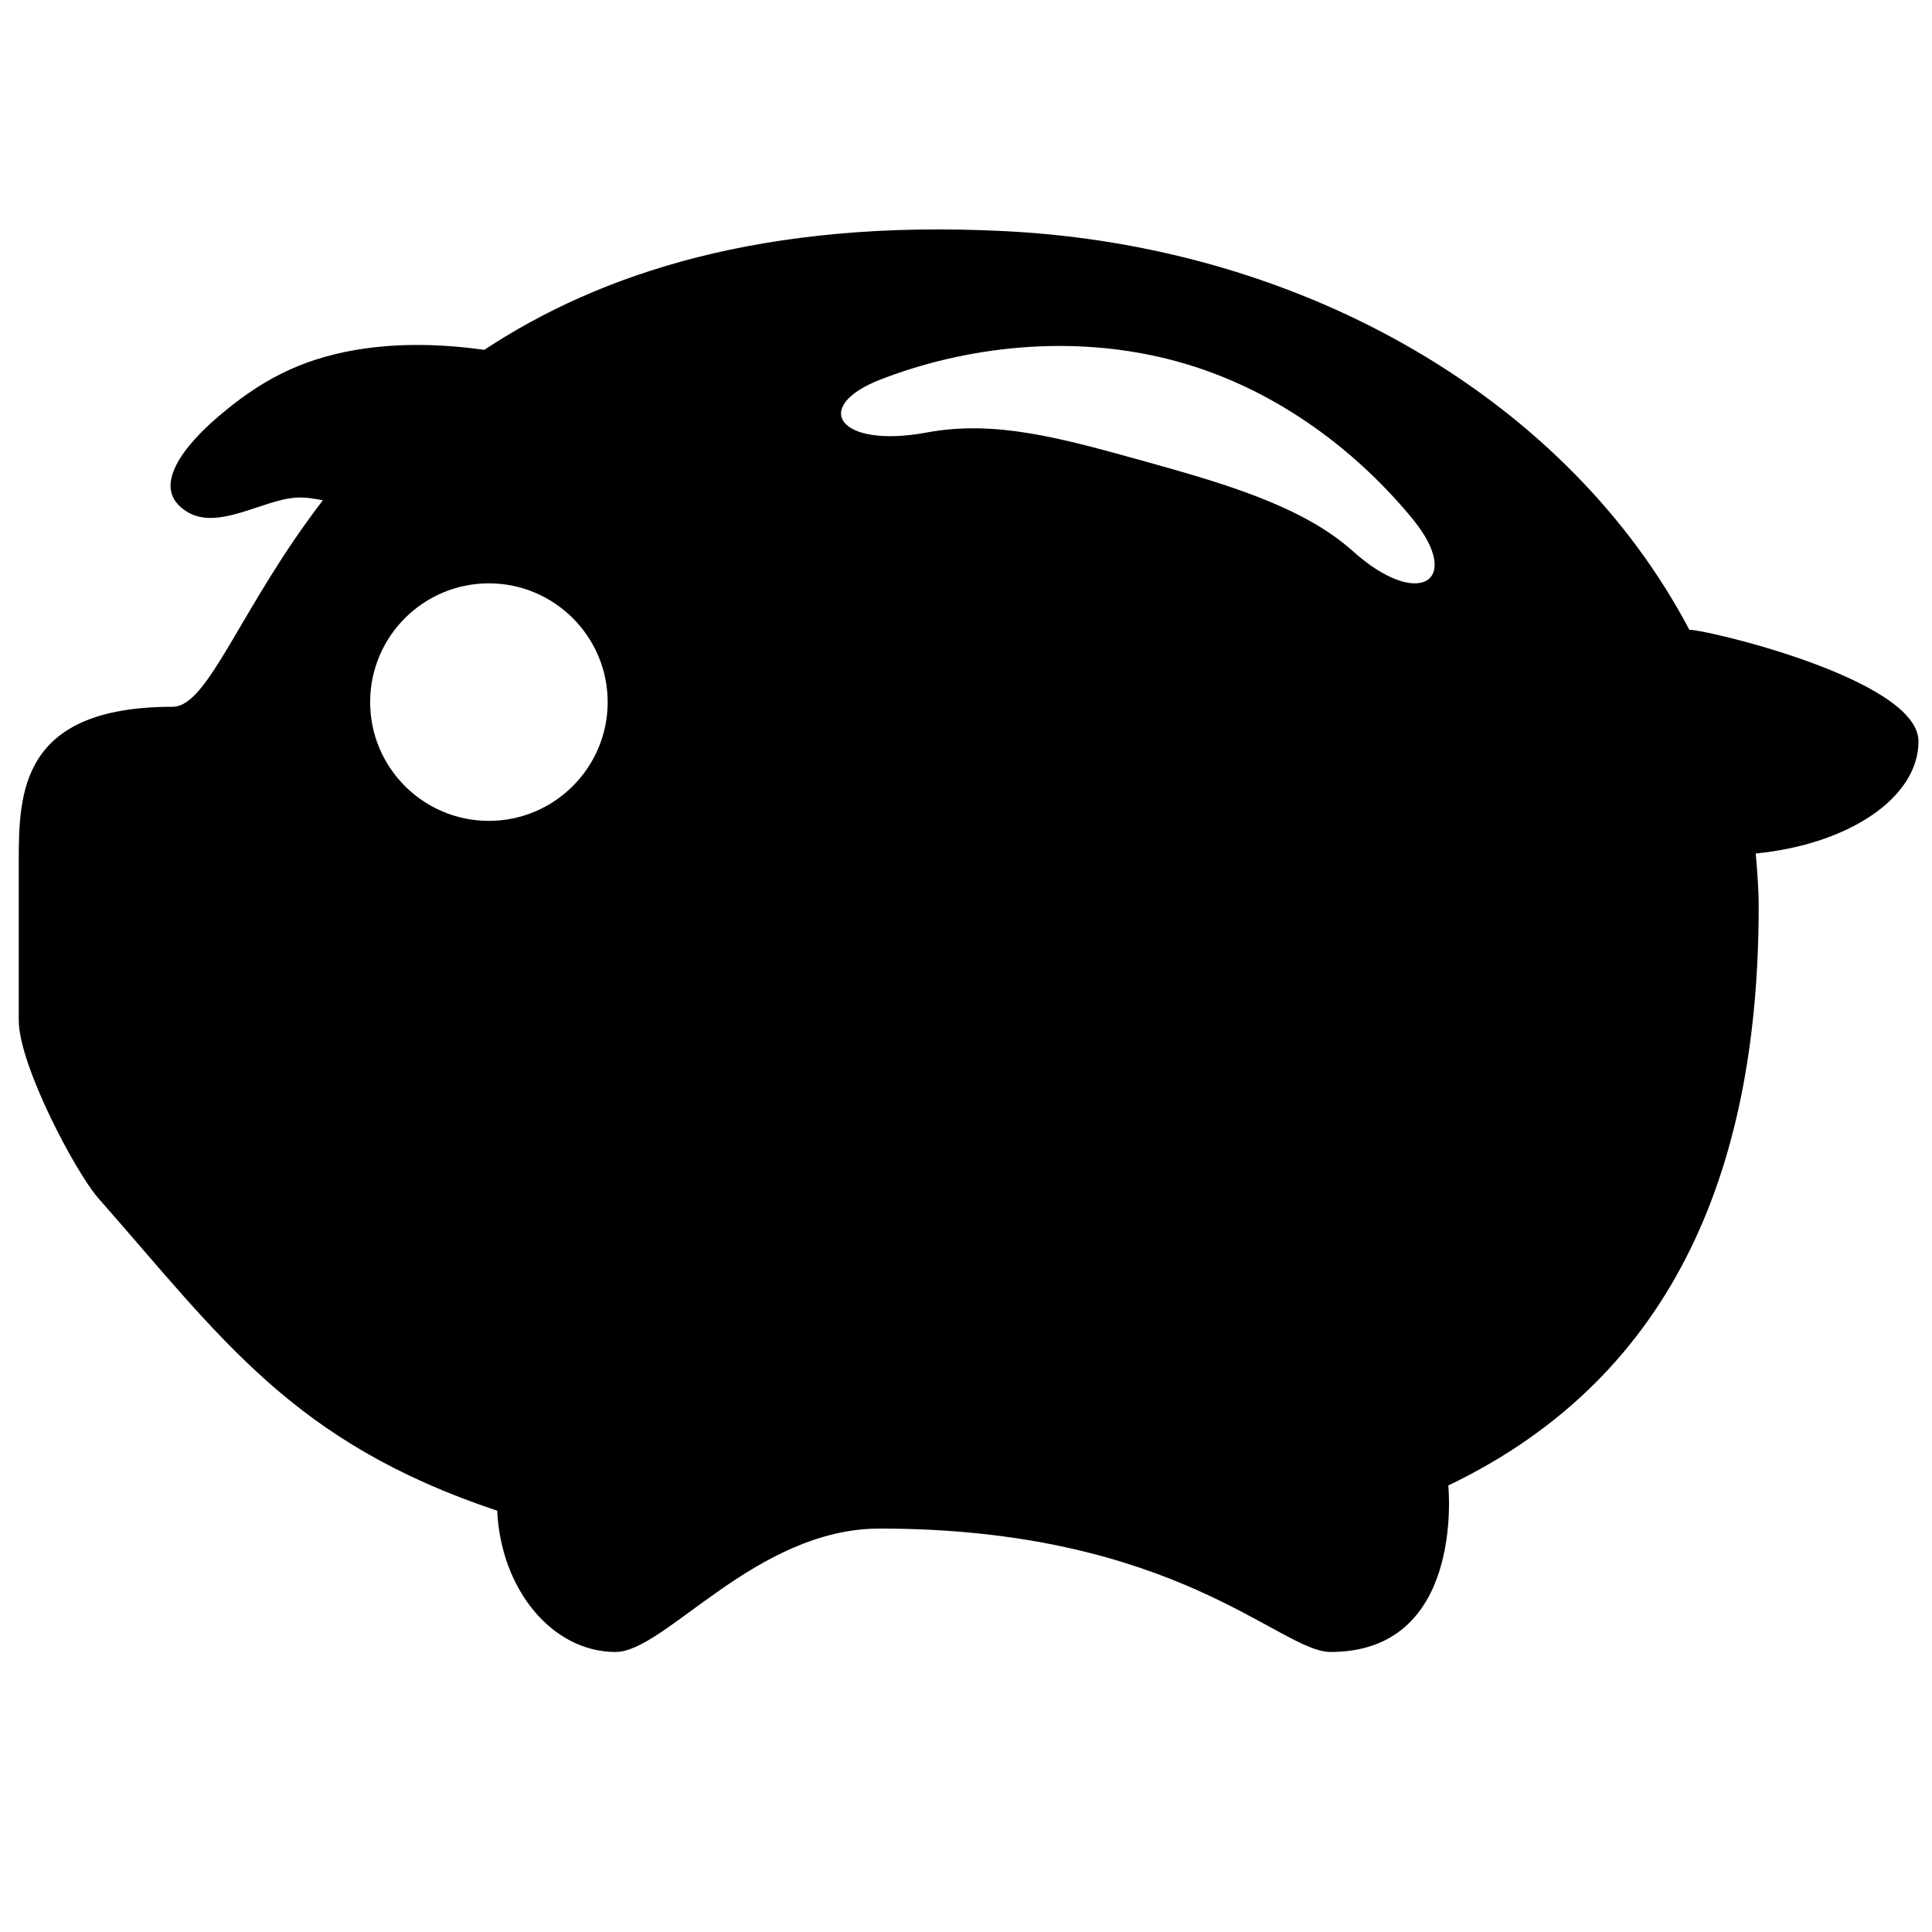 <?xml version="1.0"?>
<svg version="1.1" xmlns="http://www.w3.org/2000/svg" xmlns:xlink="http://www.w3.org/1999/xlink" width="17" height="17">
    <desc iVinci="yes" version="4.6" gridStep="20" showGrid="no" snapToGrid="no" codePlatform="0"/>
    <g id="Layer1" name="Layer 1" opacity="1">
        <g id="Shape1">
            <desc shapeID="1" type="0" basicInfo-basicType="0" basicInfo-roundedRectRadius="12" basicInfo-polygonSides="6" basicInfo-starPoints="5" bounding="rect(-8.001,-5.991,16.001,11.982)" text="" font-familyName="" font-pixelSize="20" font-bold="0" font-underline="0" font-alignment="1" strokeStyle="0" markerStart="0" markerEnd="0" shadowEnabled="0" shadowOffsetX="0" shadowOffsetY="2" shadowBlur="4" shadowOpacity="160" blurEnabled="0" blurRadius="4" transform="matrix(1.045,0,0,1.045,8.523,8.277)" pers-center="0,0" pers-size="0,0" pers-start="0,0" pers-end="0,0" locked="0" mesh="" flag=""/>
            <path id="shapePath1" d="M16.881,6.523 C16.881,5.971 14.967,5.53 14.865,5.542 C13.815,3.547 11.516,2.169 8.845,2.034 C6.716,1.925 5.277,2.408 4.262,3.078 C3.893,3.028 3.517,3.014 3.13,3.079 C2.639,3.164 2.285,3.349 1.897,3.686 C1.675,3.88 1.281,4.292 1.656,4.509 C1.926,4.665 2.317,4.396 2.605,4.379 C2.688,4.373 2.764,4.388 2.841,4.402 C2.112,5.35 1.834,6.219 1.52,6.219 C0.18,6.219 0.165,6.974 0.165,7.583 L0.165,8.976 C0.165,9.374 0.668,10.319 0.865,10.543 C1.952,11.777 2.573,12.692 4.375,13.293 C4.407,13.986 4.859,14.536 5.417,14.536 C5.853,14.536 6.648,13.45 7.741,13.45 C10.353,13.45 11.261,14.536 11.708,14.536 C12.877,14.536 12.748,13.121 12.744,13.071 C14.789,12.09 15.475,10.191 15.475,7.974 C15.475,7.817 15.462,7.664 15.449,7.51 C16.261,7.431 16.881,7.023 16.881,6.523 M4.302,7.223 C3.724,7.223 3.257,6.754 3.257,6.178 C3.257,5.601 3.725,5.133 4.302,5.133 C4.878,5.133 5.347,5.602 5.347,6.178 C5.347,6.754 4.878,7.223 4.302,7.223 M11.901,4.847 C11.45,4.444 10.738,4.245 10.039,4.05 C9.339,3.856 8.759,3.694 8.158,3.805 C7.381,3.951 7.128,3.58 7.749,3.339 C8.465,3.061 9.425,2.921 10.37,3.184 C11.268,3.433 11.976,4.01 12.436,4.574 C12.876,5.118 12.479,5.368 11.901,4.847 Z" style="stroke:none;fill-rule:evenodd;fill:#000000;fill-opacity:1;"/>
        </g>
    </g>
</svg>
